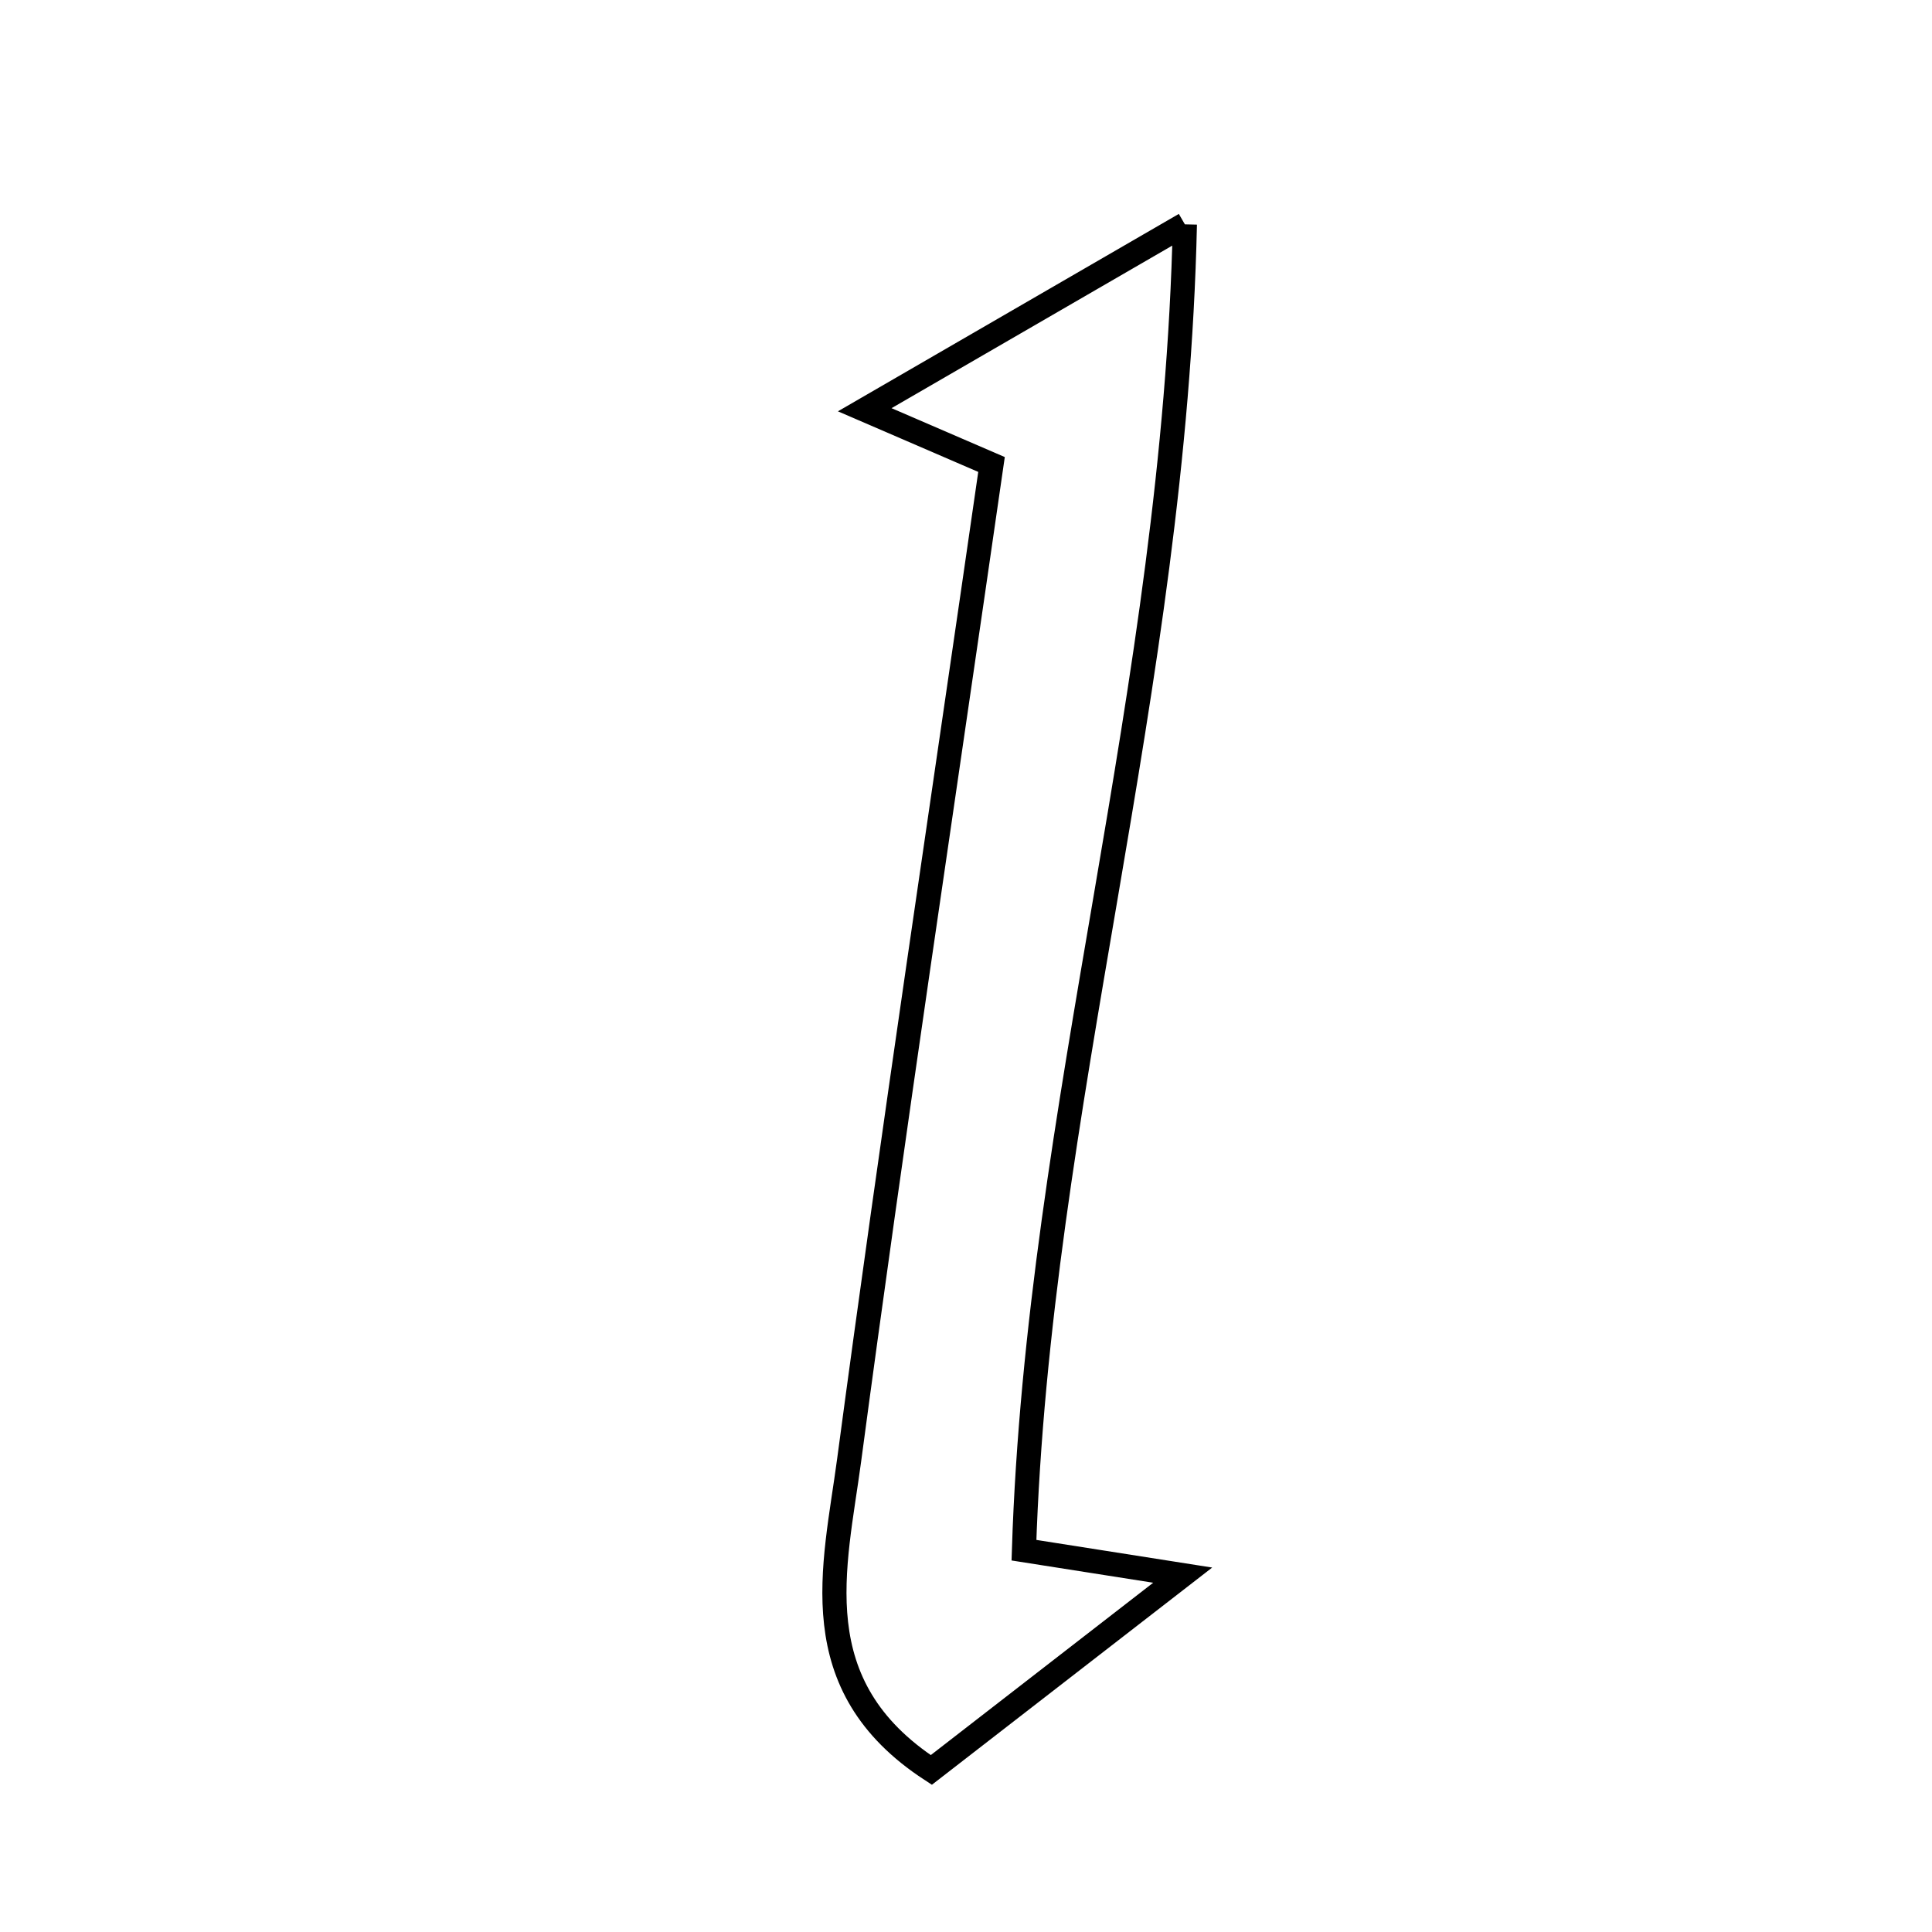 <svg xmlns="http://www.w3.org/2000/svg" viewBox="0.0 0.0 24.0 24.0" height="200px" width="200px"><path fill="none" stroke="black" stroke-width=".3" stroke-opacity="1.0"  filling="0" d="M14.719 2.787 C14.591 8.574 12.895 13.762 12.72 19.257 C13.34 19.354 13.87 19.438 14.692 19.567 C13.507 20.486 12.557 21.222 11.569 21.987 C9.953 20.934 10.371 19.468 10.548 18.141 C11.091 14.069 11.706 10.007 12.317 5.77 C11.763 5.531 11.414 5.38 10.742 5.09 C12.071 4.32 13.172 3.682 14.719 2.787"></path></svg>